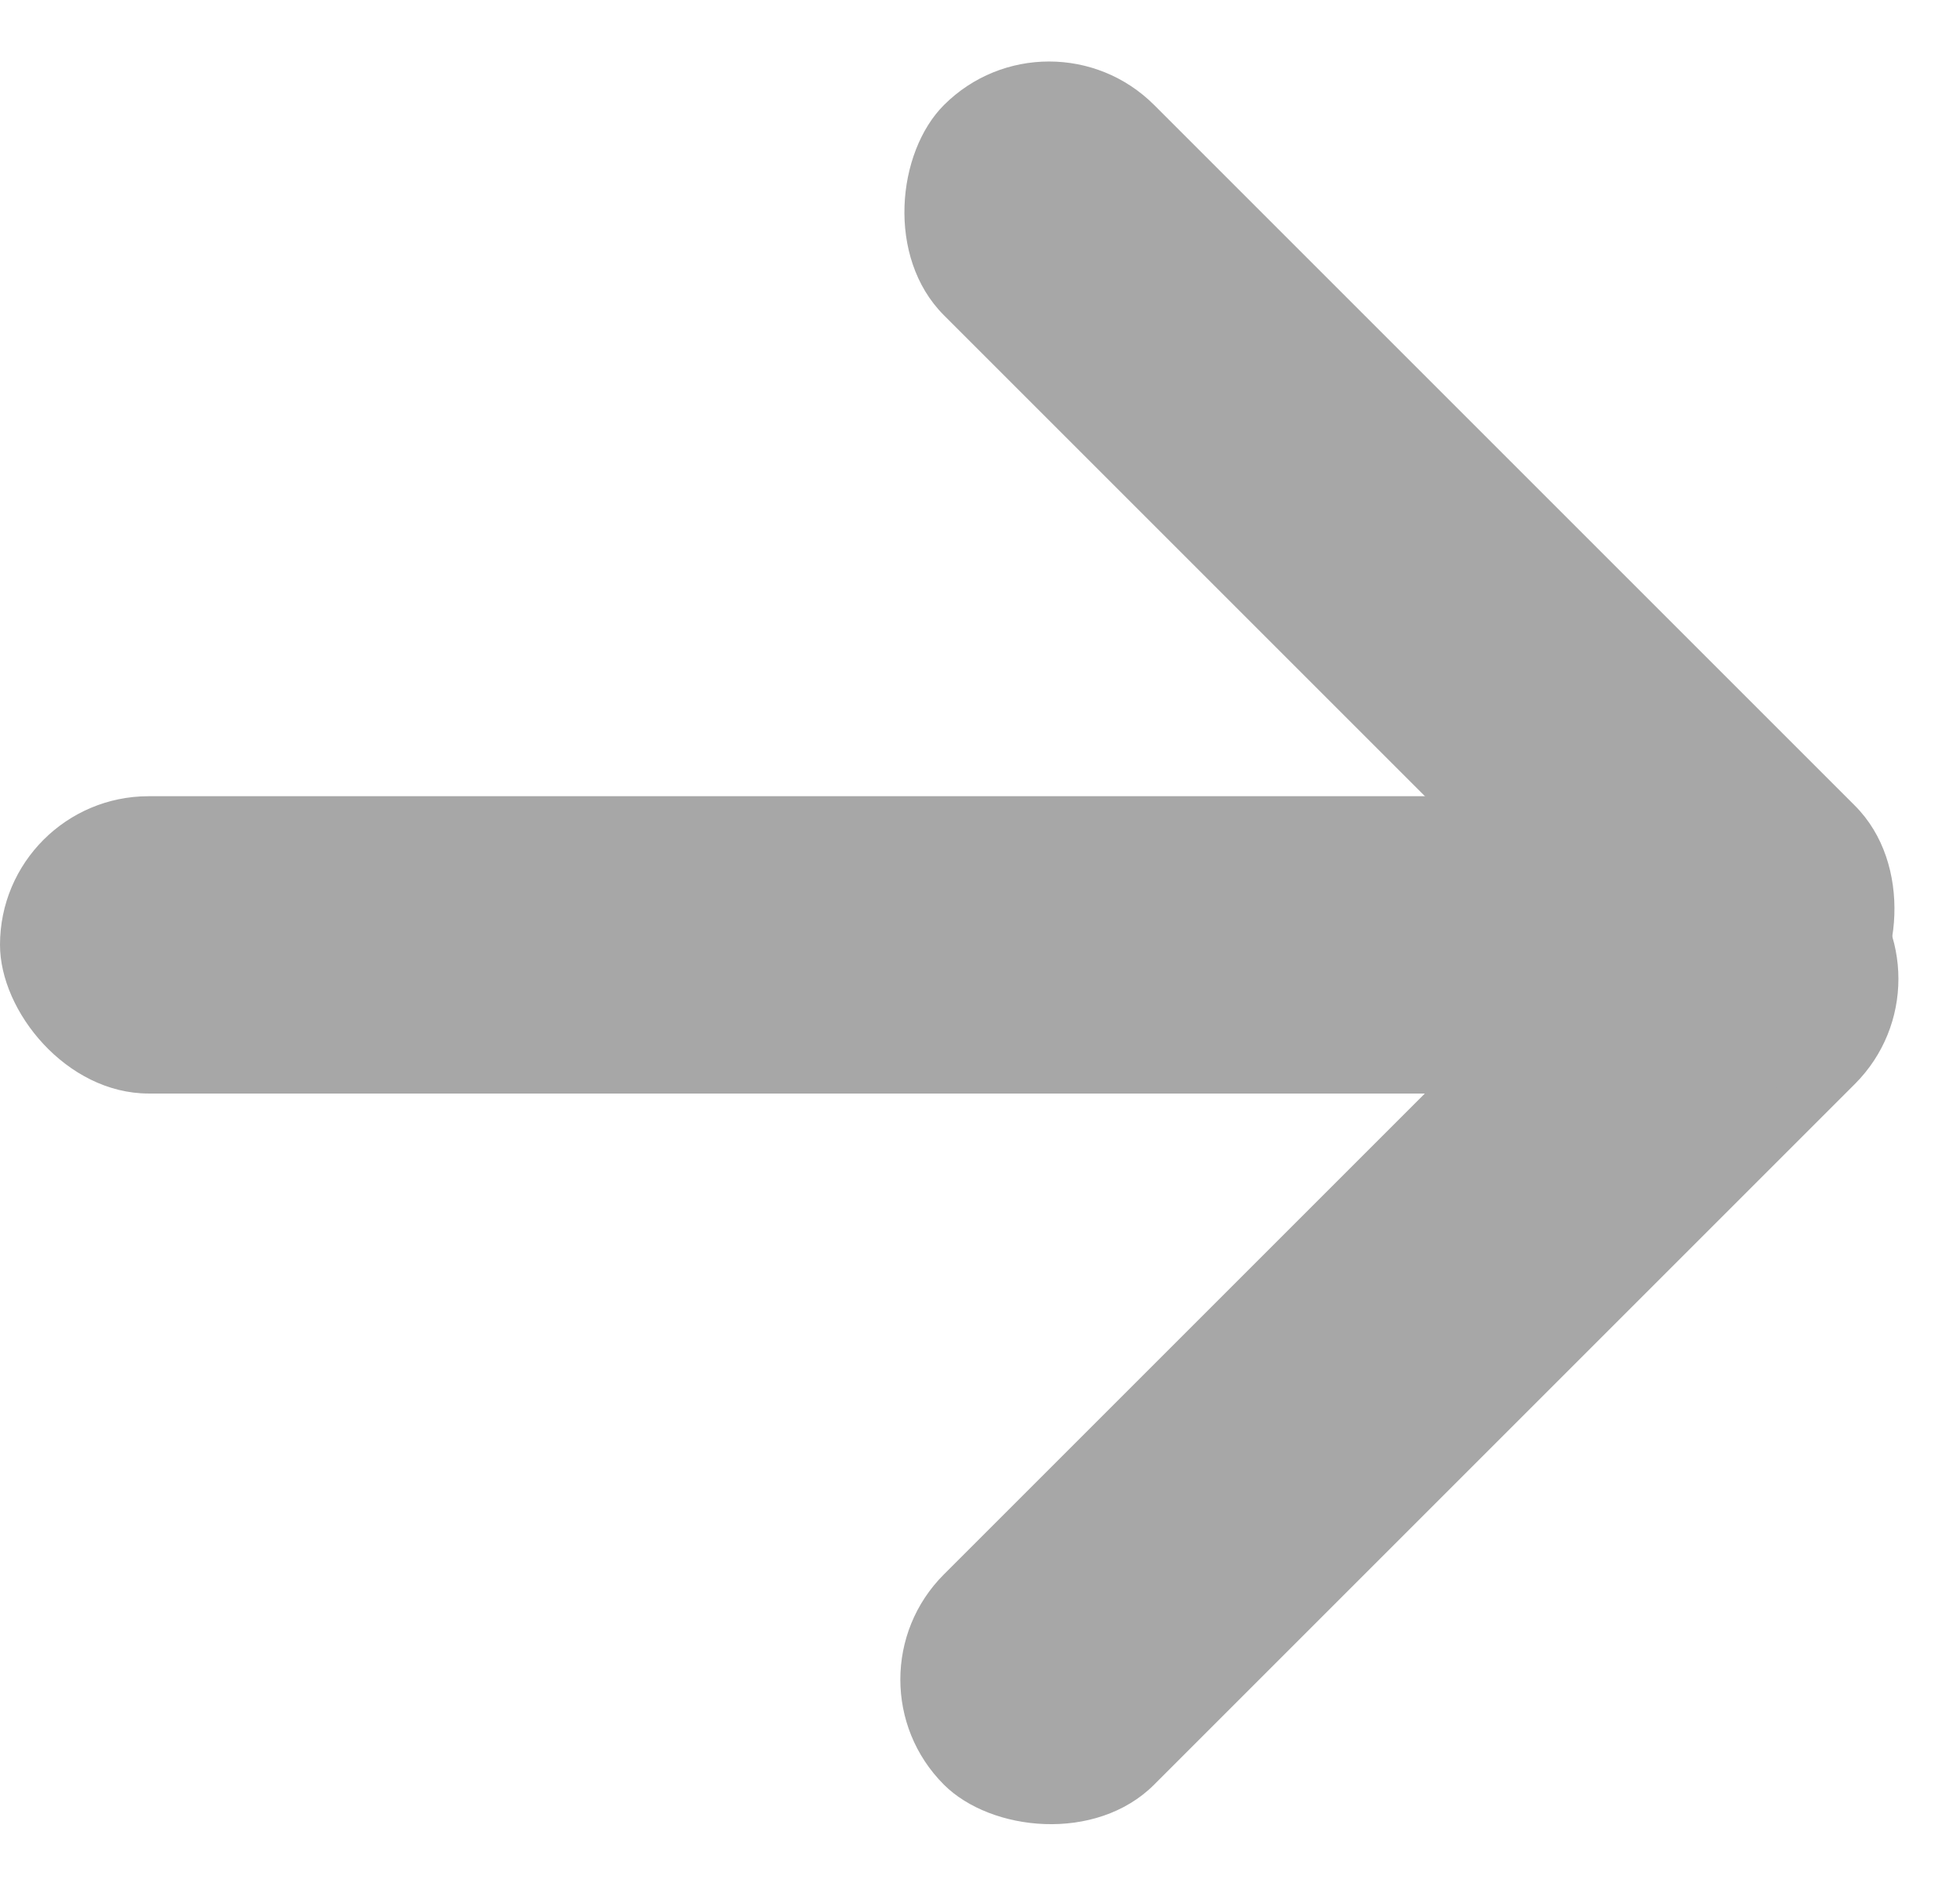 <svg xmlns="http://www.w3.org/2000/svg" width="18.667" height="18" viewBox="0 0 18.667 18"><defs><style>.a{fill:#a7a7a7;}</style></defs><g transform="translate(17.667 18) rotate(180)"><rect class="a" width="12.27" height="2.832" rx="1.416" transform="translate(-1 8.676) rotate(-45)"/><rect class="a" width="17.933" height="2.832" rx="1.416" transform="translate(-0.266 7.584)"/><rect class="a" width="12.27" height="2.832" rx="1.416" transform="translate(1.002 7.322) rotate(45)"/></g></svg>